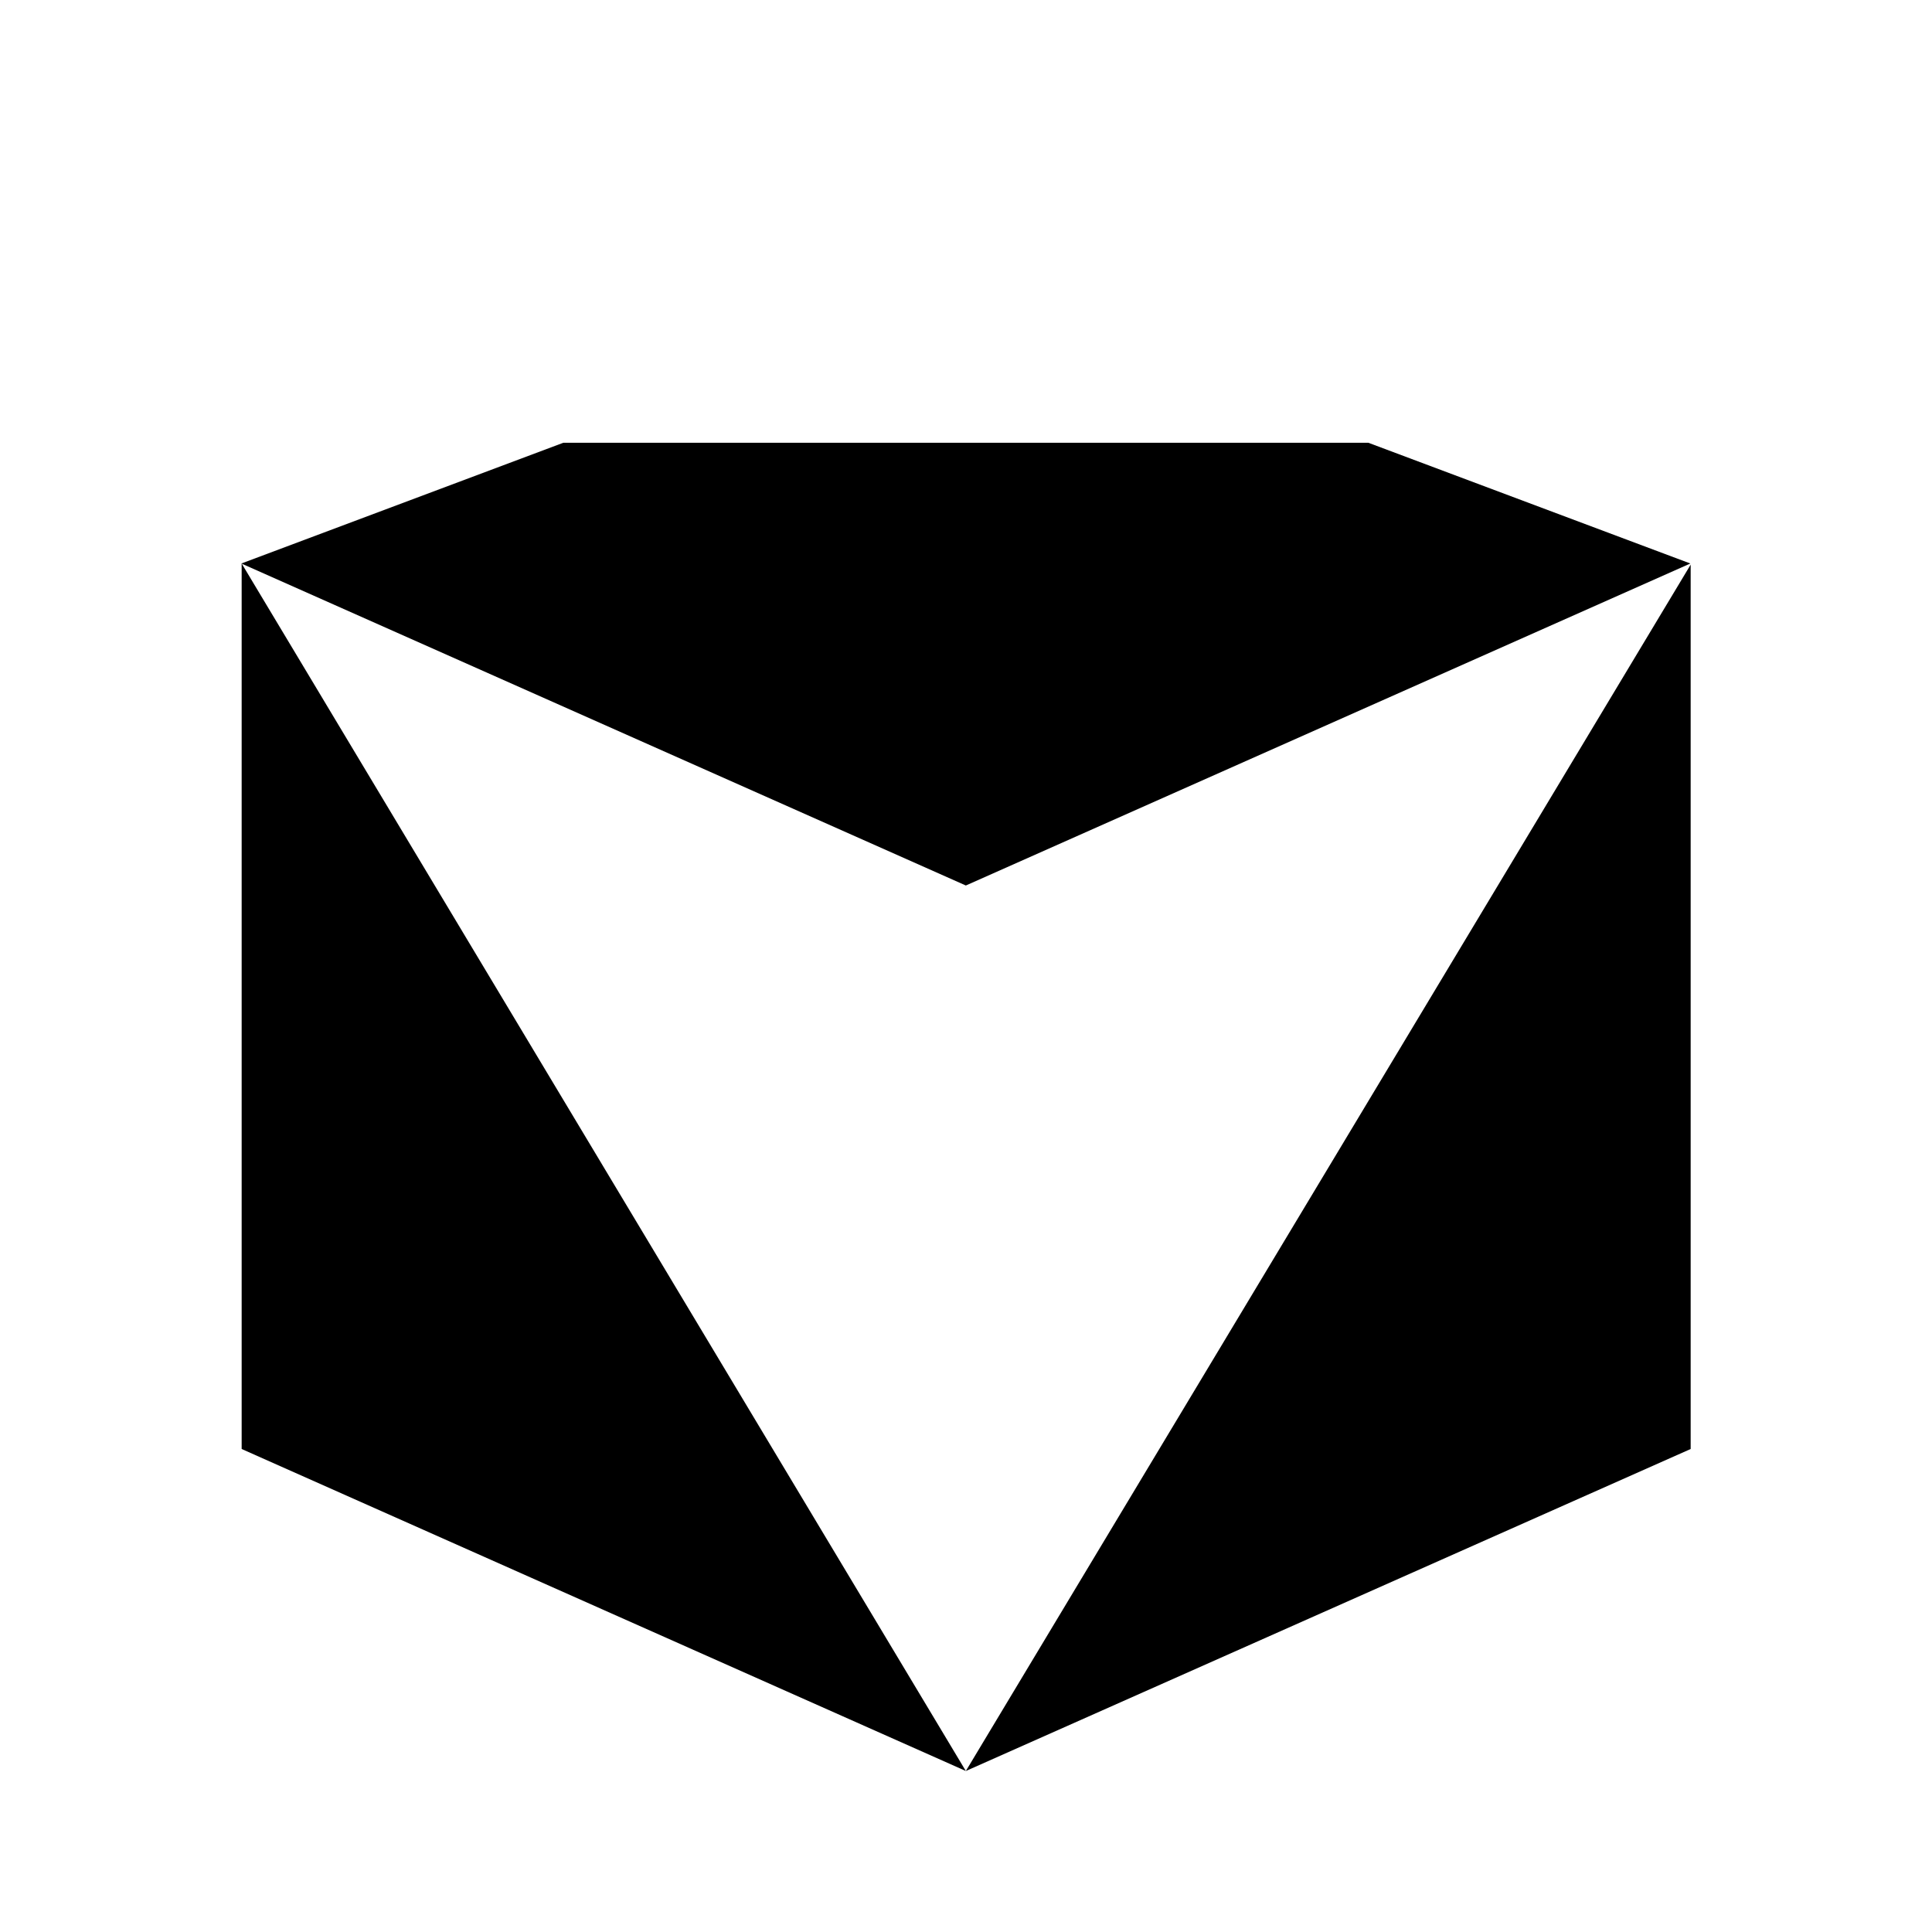 <svg viewBox="0 0 24 24" xmlns="http://www.w3.org/2000/svg"><path d="M6.998 5.5L2.998 7L11.998 11L20.998 7L16.998 5.5"/><path d="M5.998 12L7.998 13"/><path d="M3.002 7L3.002 18L11.998 22M11.998 22L21.002 18V7.014M11.998 22V11"/><path d="M9.998 2L11.998 4M11.998 4L13.998 6M11.998 4L9.998 6M11.998 4L13.998 2"/></svg>